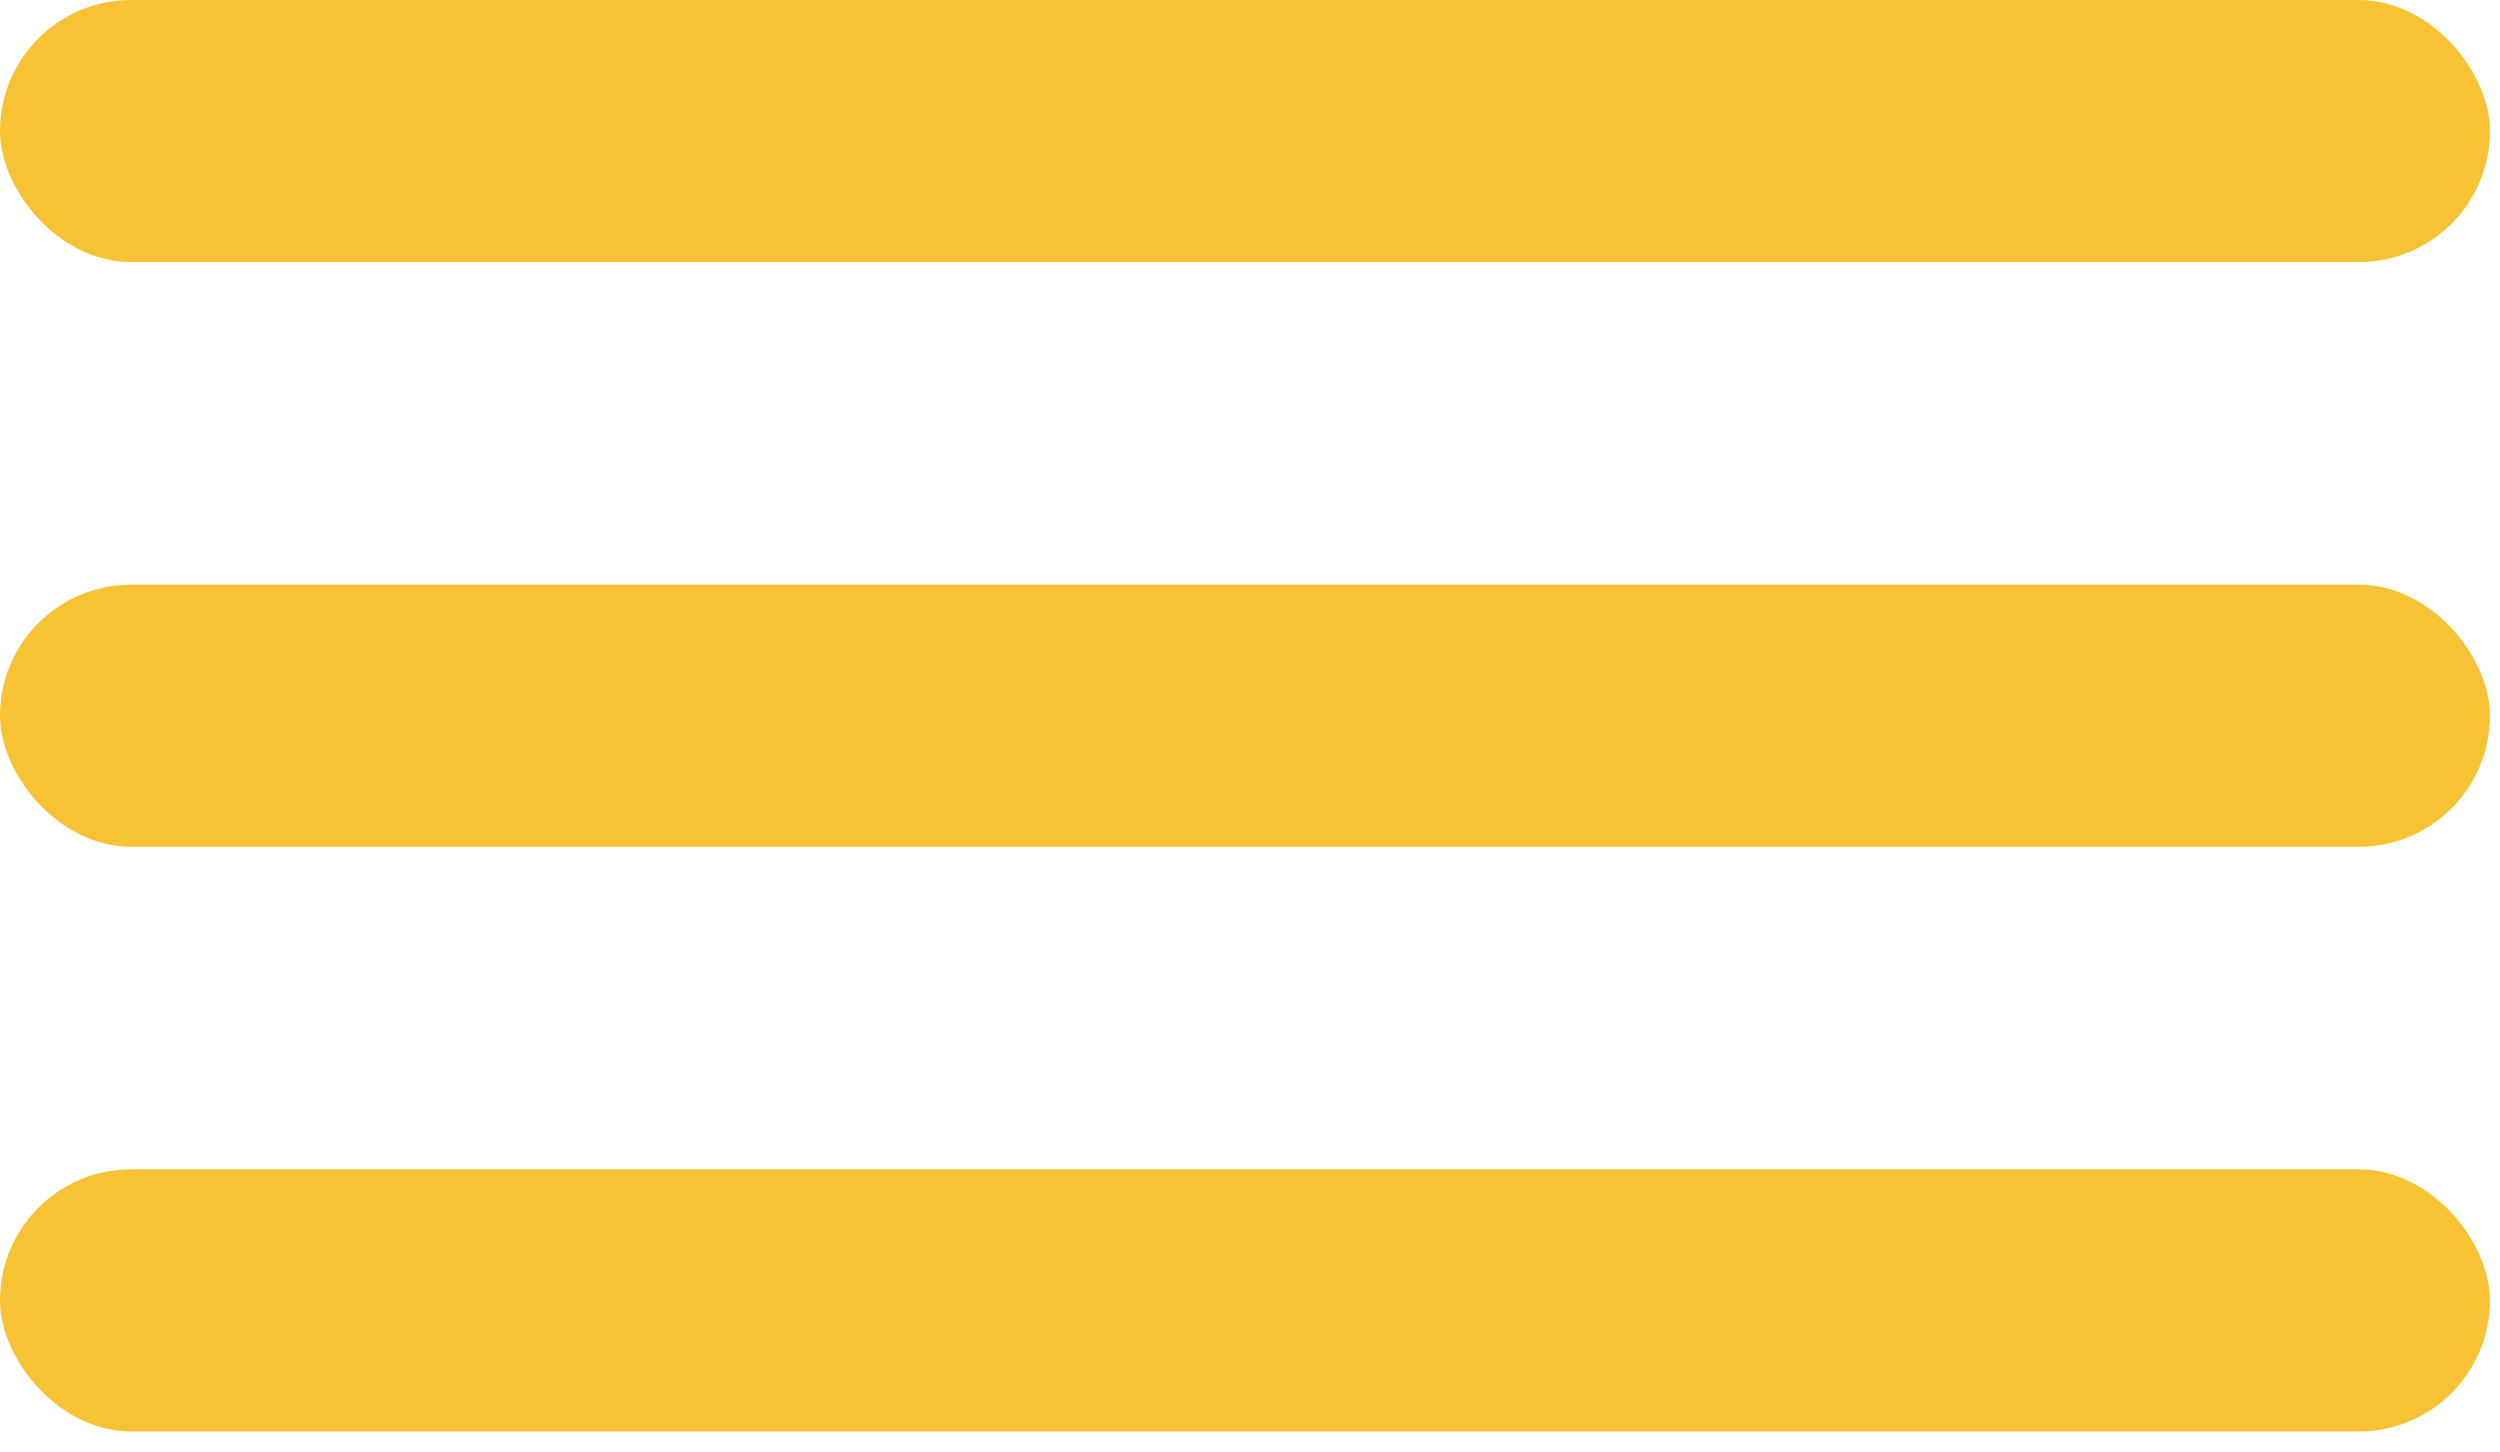 <svg width="31" height="18" viewBox="0 0 31 18" fill="none" xmlns="http://www.w3.org/2000/svg">
<rect width="30.875" height="3.25" rx="1.625" fill="#F7C334"/>
<rect y="7.25" width="30.875" height="3.25" rx="1.625" fill="#F7C334"/>
<rect y="14.5" width="30.875" height="3.25" rx="1.625" fill="#F7C334"/>
</svg>
